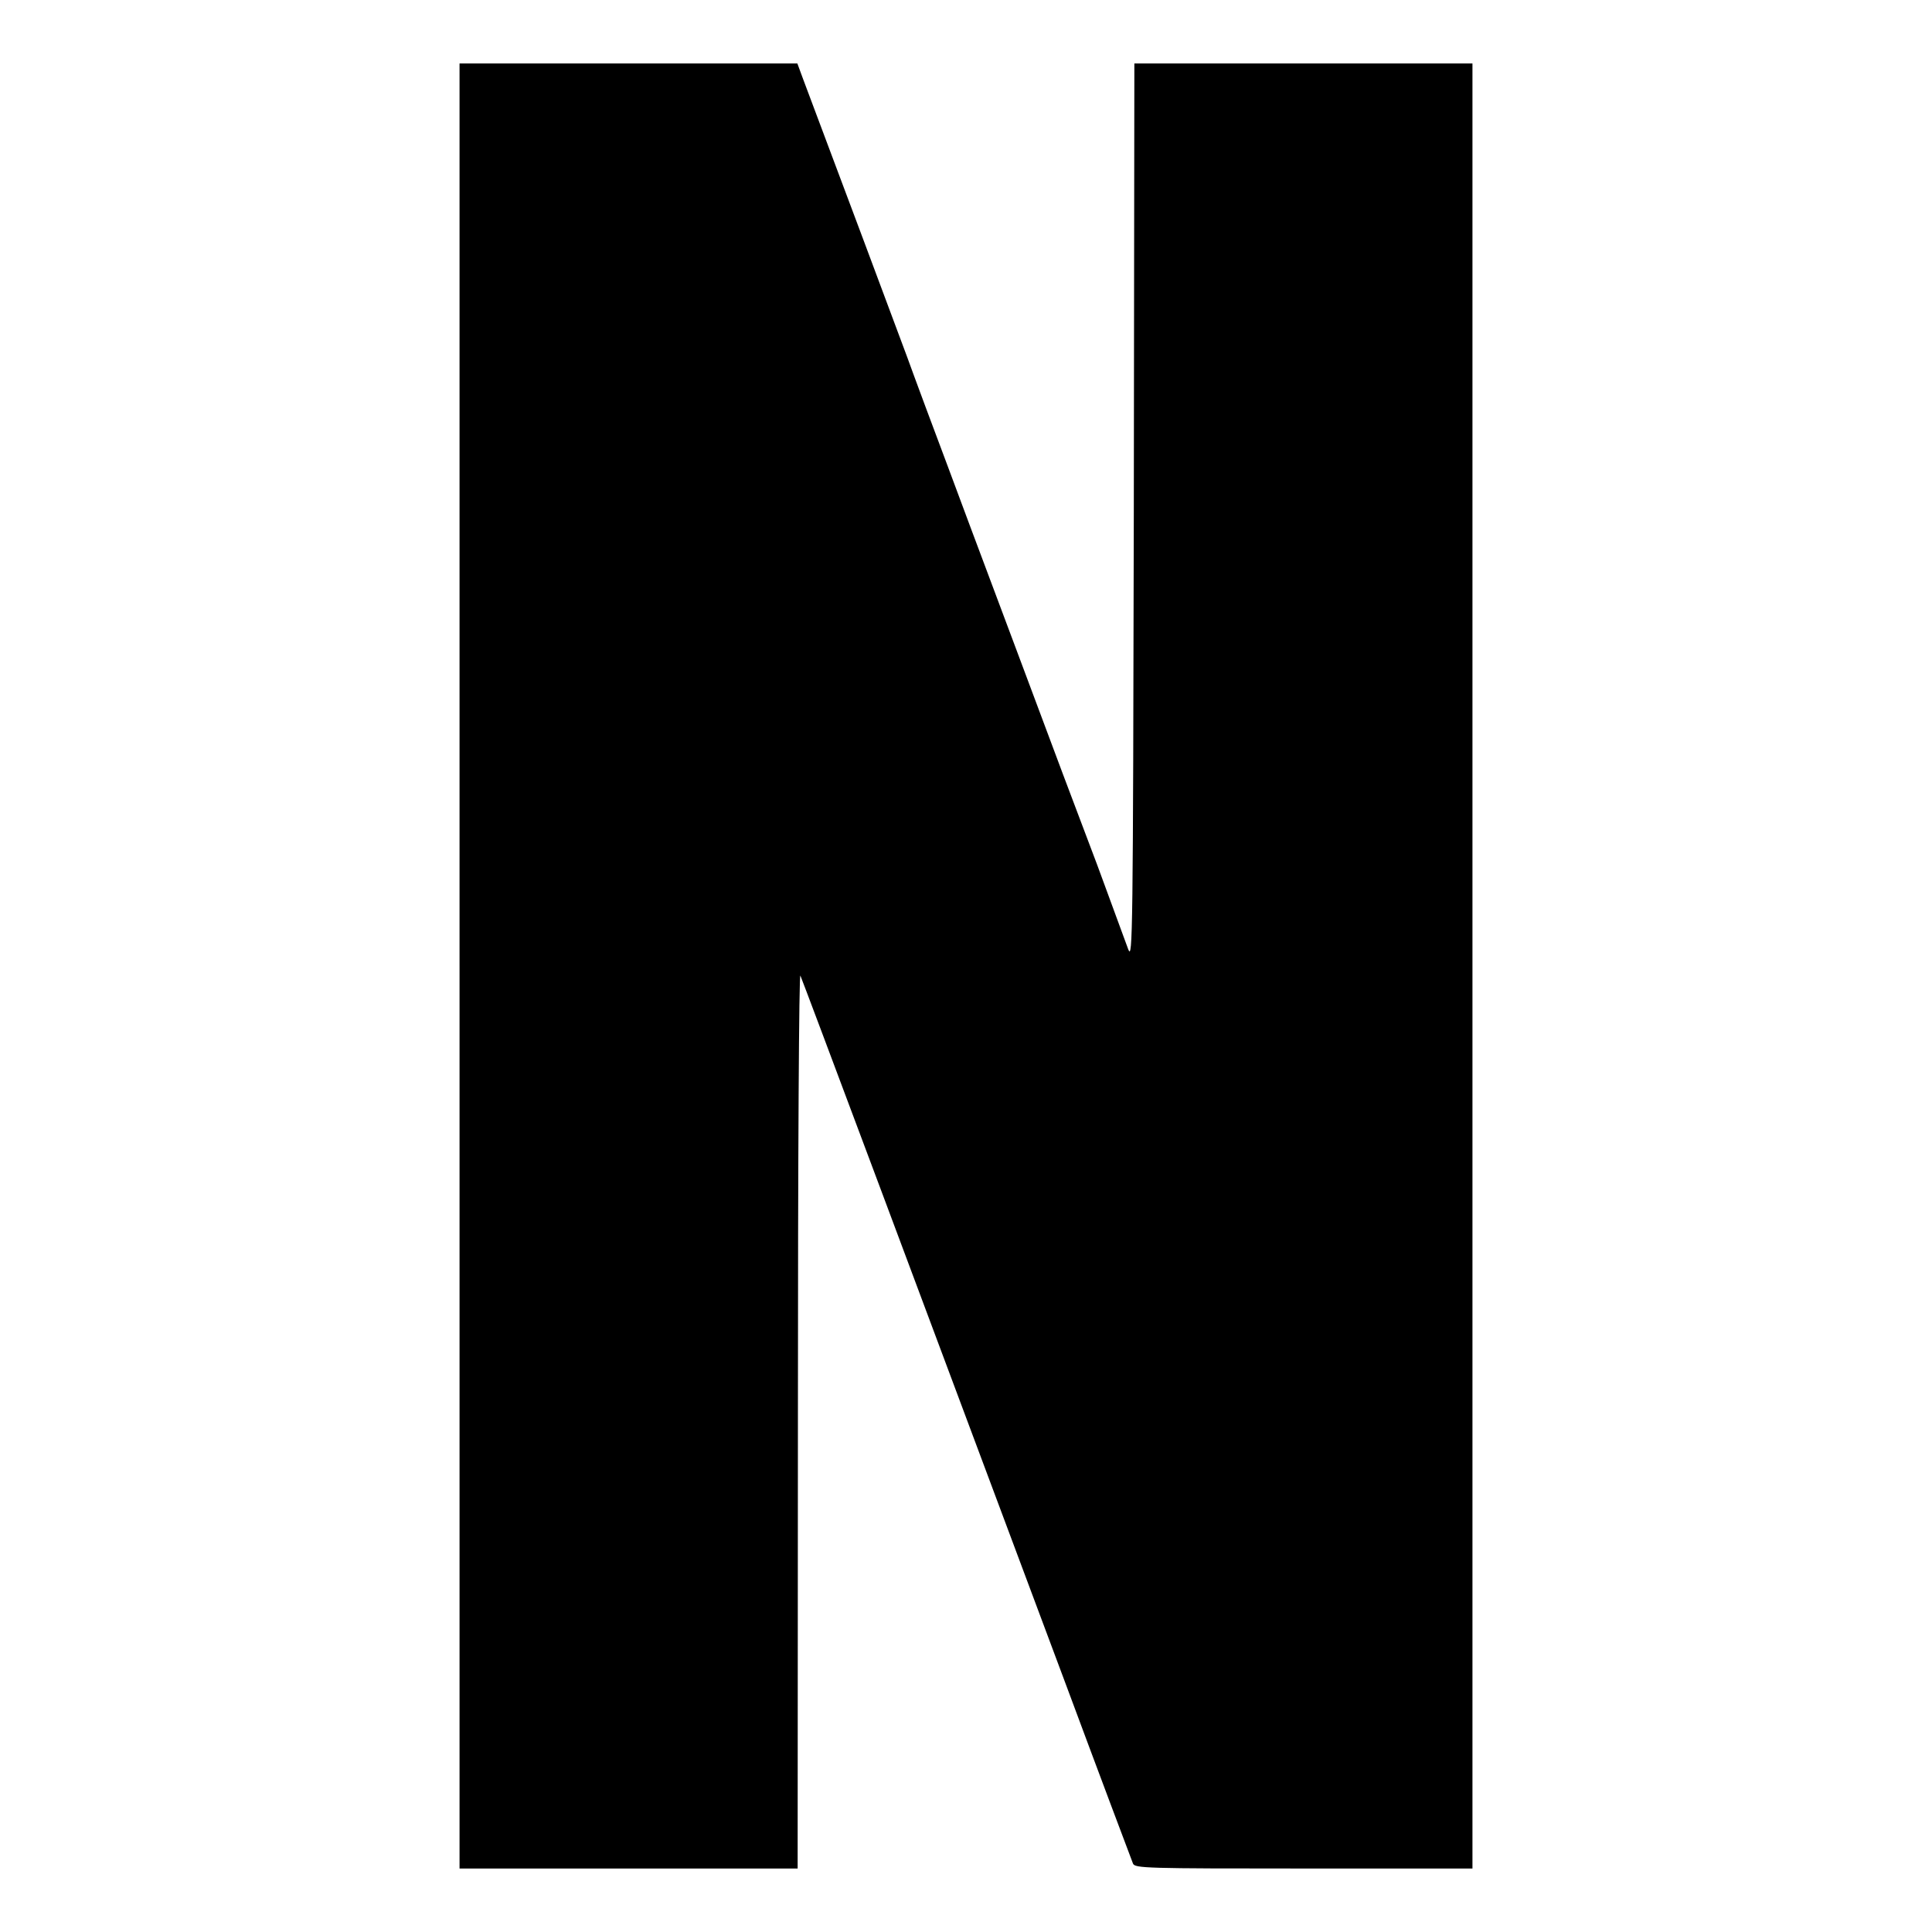 <?xml version="1.0" standalone="no"?>
<!DOCTYPE svg PUBLIC "-//W3C//DTD SVG 20010904//EN"
 "http://www.w3.org/TR/2001/REC-SVG-20010904/DTD/svg10.dtd">
<svg version="1.0" xmlns="http://www.w3.org/2000/svg"
 width="700pt" height="700pt" viewBox="0 0 700 700"
 preserveAspectRatio="xMidYMid meet">
<g transform="translate(0,700) scale(0.1,-0.1)"
fill="#000000" stroke="none">
<path d="M1665 3500 l0 -3270 612 0 613 0 1 1628 c0 987 4 1619 9 1607 8 -17
448 -1193 957 -2555 135 -363 226 -604 248 -662 7 -17 46 -18 619 -18 l611 0
0 3270 0 3270 -612 0 -613 0 -2 -1627 c-3 -1532 -4 -1625 -20 -1583 -9 25 -40
108 -68 185 -28 77 -64 174 -80 215 -16 41 -133 352 -259 690 -127 338 -237
633 -245 655 -35 92 -136 364 -149 401 -11 31 -284 760 -377 1007 l-21 57
-612 0 -612 0 0 -3270z"/>
</g>
</svg>
